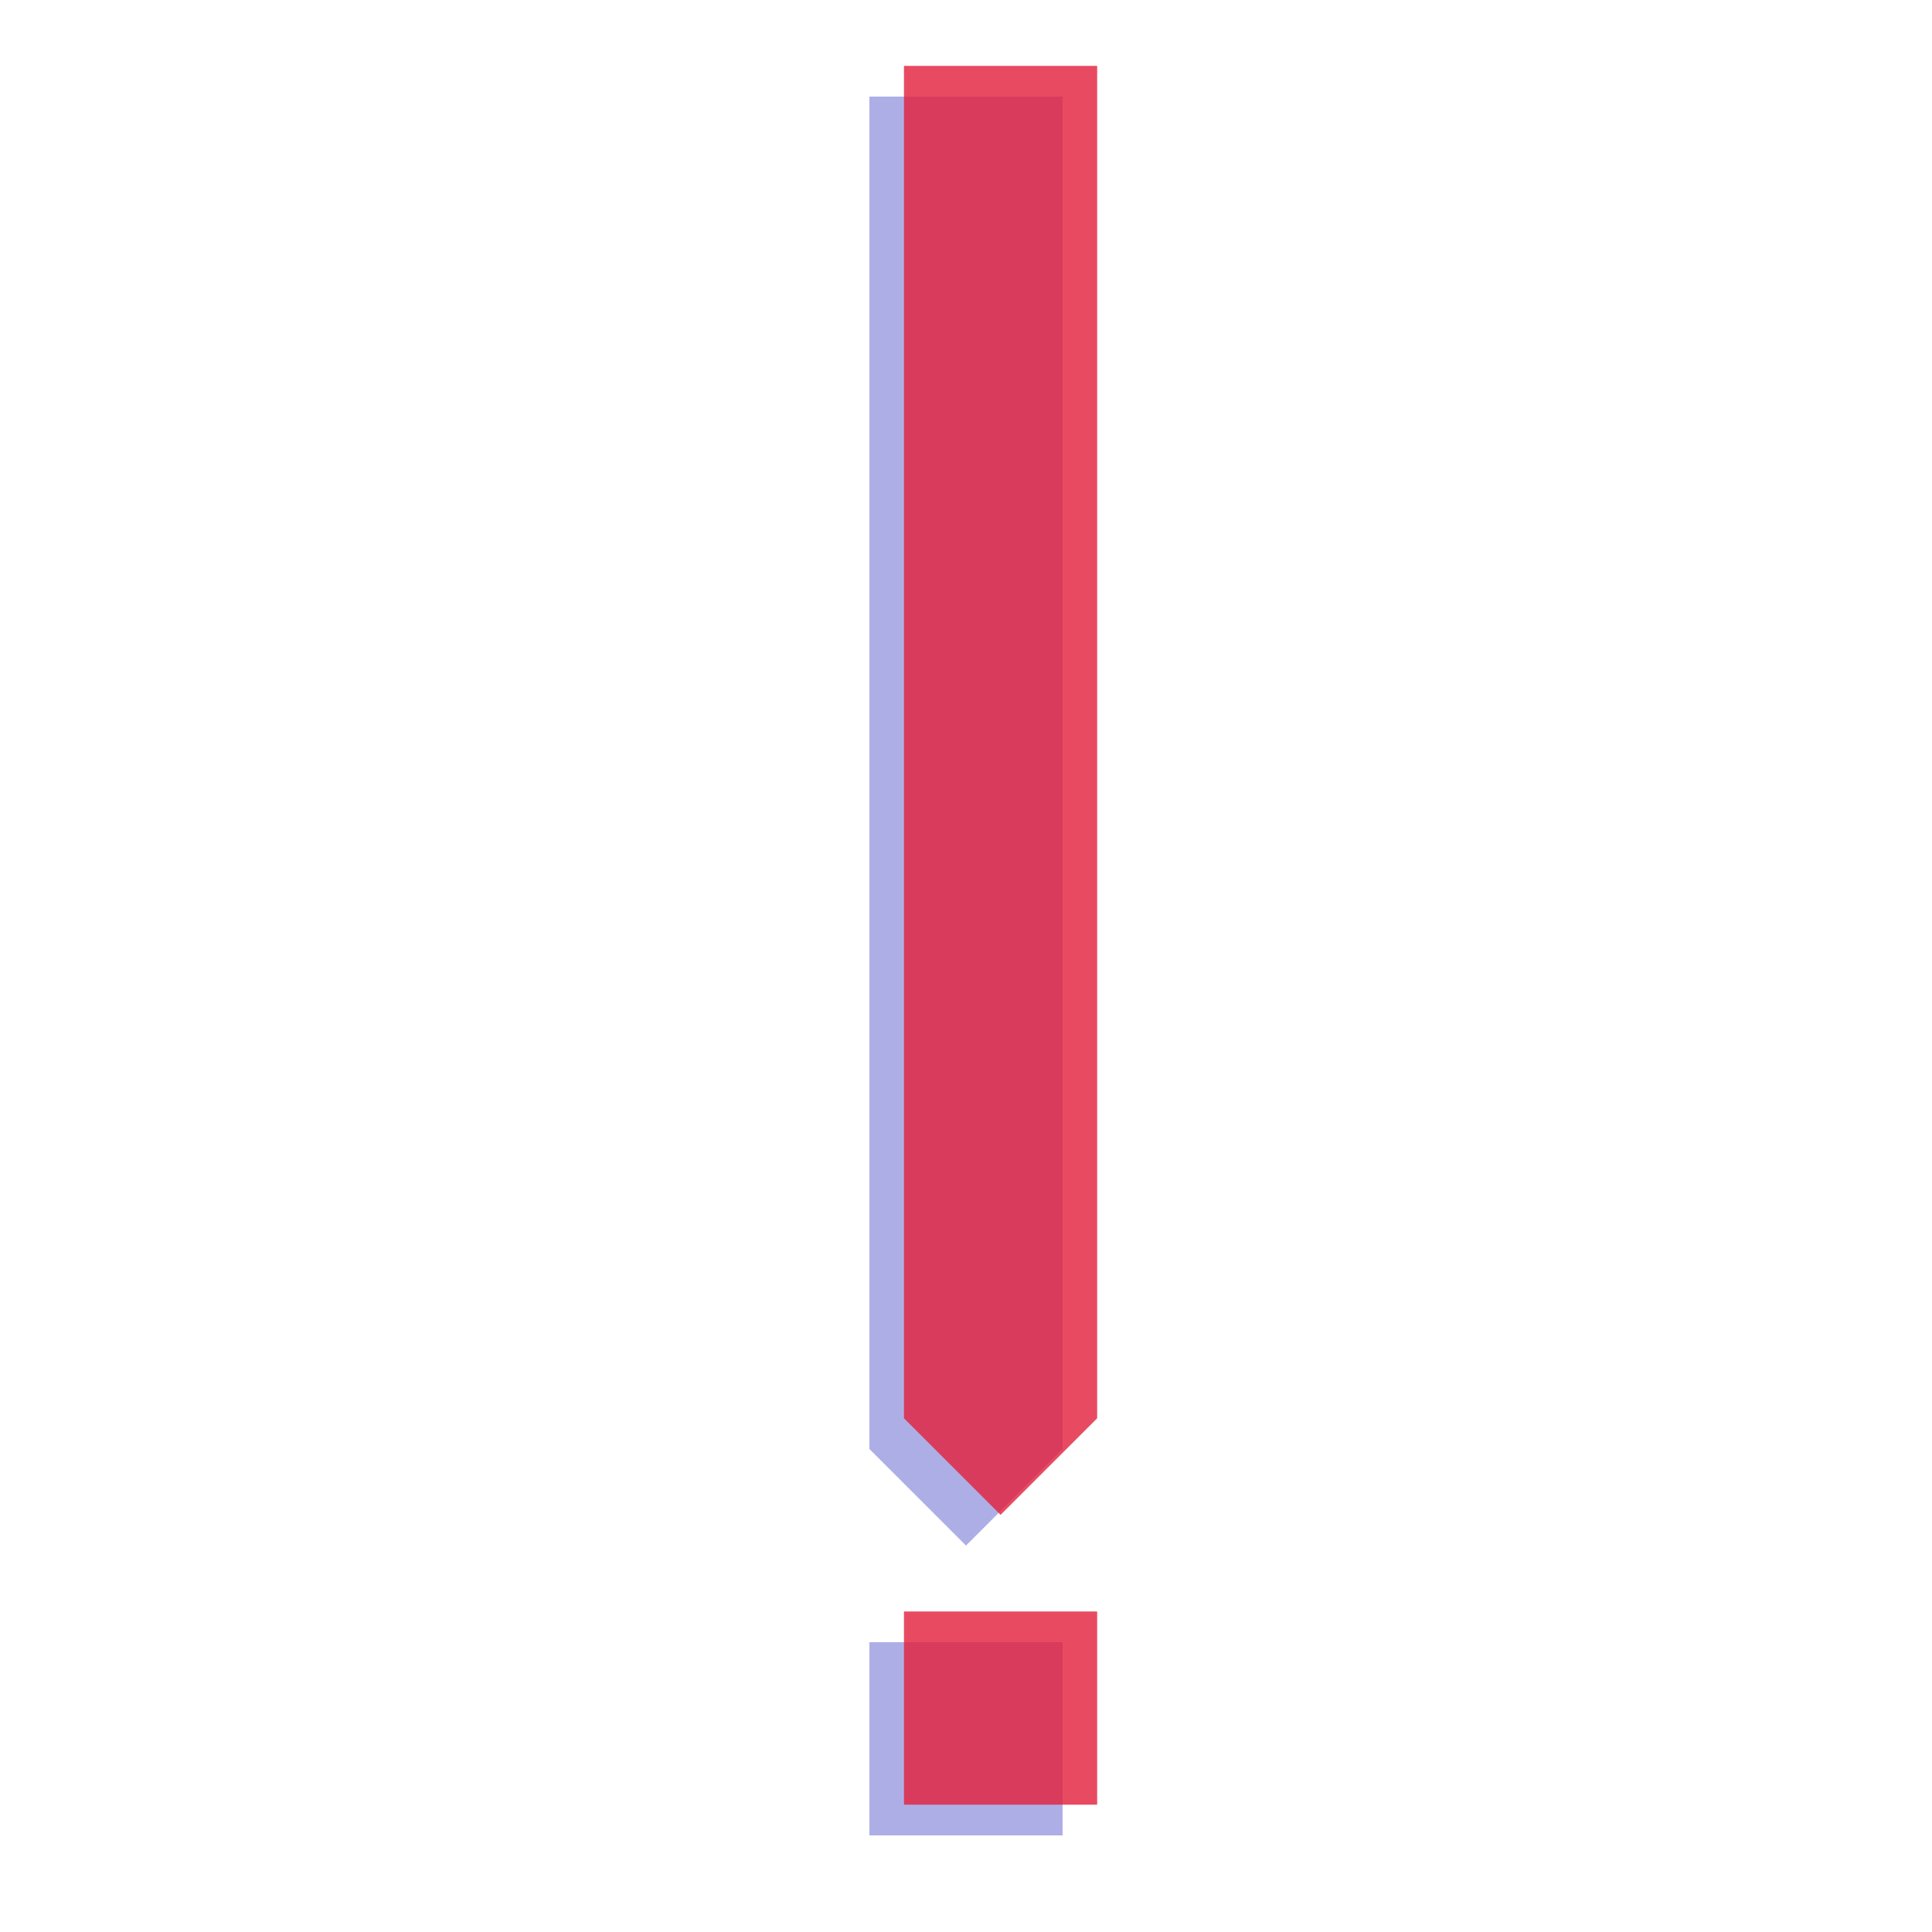 <?xml version="1.0" encoding="UTF-8" standalone="no"?>
<!-- Created with Inkscape (http://www.inkscape.org/) -->

<svg
   xmlns:dc="http://purl.org/dc/elements/1.1/"
   xmlns:cc="http://creativecommons.org/ns#"
   xmlns:rdf="http://www.w3.org/1999/02/22-rdf-syntax-ns#"
   xmlns:svg="http://www.w3.org/2000/svg"
   xmlns="http://www.w3.org/2000/svg"
   version="1.1"
   width="100"
   height="100"
   id="svg2">
  <defs
     id="defs4" />
  <g
     transform="translate(0,-952.362)"
     id="layer1">
    <g
       id="g3810">
      <path
         d="m 45,5 10,0 0,70 -5,5 -5,-5 z"
         transform="translate(0,952.362)"
         id="path2997"
         style="fill:#7878d7;fill-opacity:0.6;stroke:none" />
      <rect
         width="10"
         height="10"
         x="45"
         y="85"
         transform="translate(0,952.362)"
         id="rect3015"
         style="fill:#7878d7;fill-opacity:0.6;stroke:none" />
    </g>
    <g
       transform="translate(1.789,-1.59)"
       id="g3806">
      <path
         d="m 45,957.362 10,0 0,70 -5,5 -5,-5 z"
         id="path2997-5"
         style="fill:#e21e3a;fill-opacity:0.8;stroke:none" />
      <rect
         width="10"
         height="10"
         x="45"
         y="1037.362"
         id="rect3015-6"
         style="fill:#e21e3a;fill-opacity:0.8;stroke:none" />
    </g>
  </g>
</svg>
